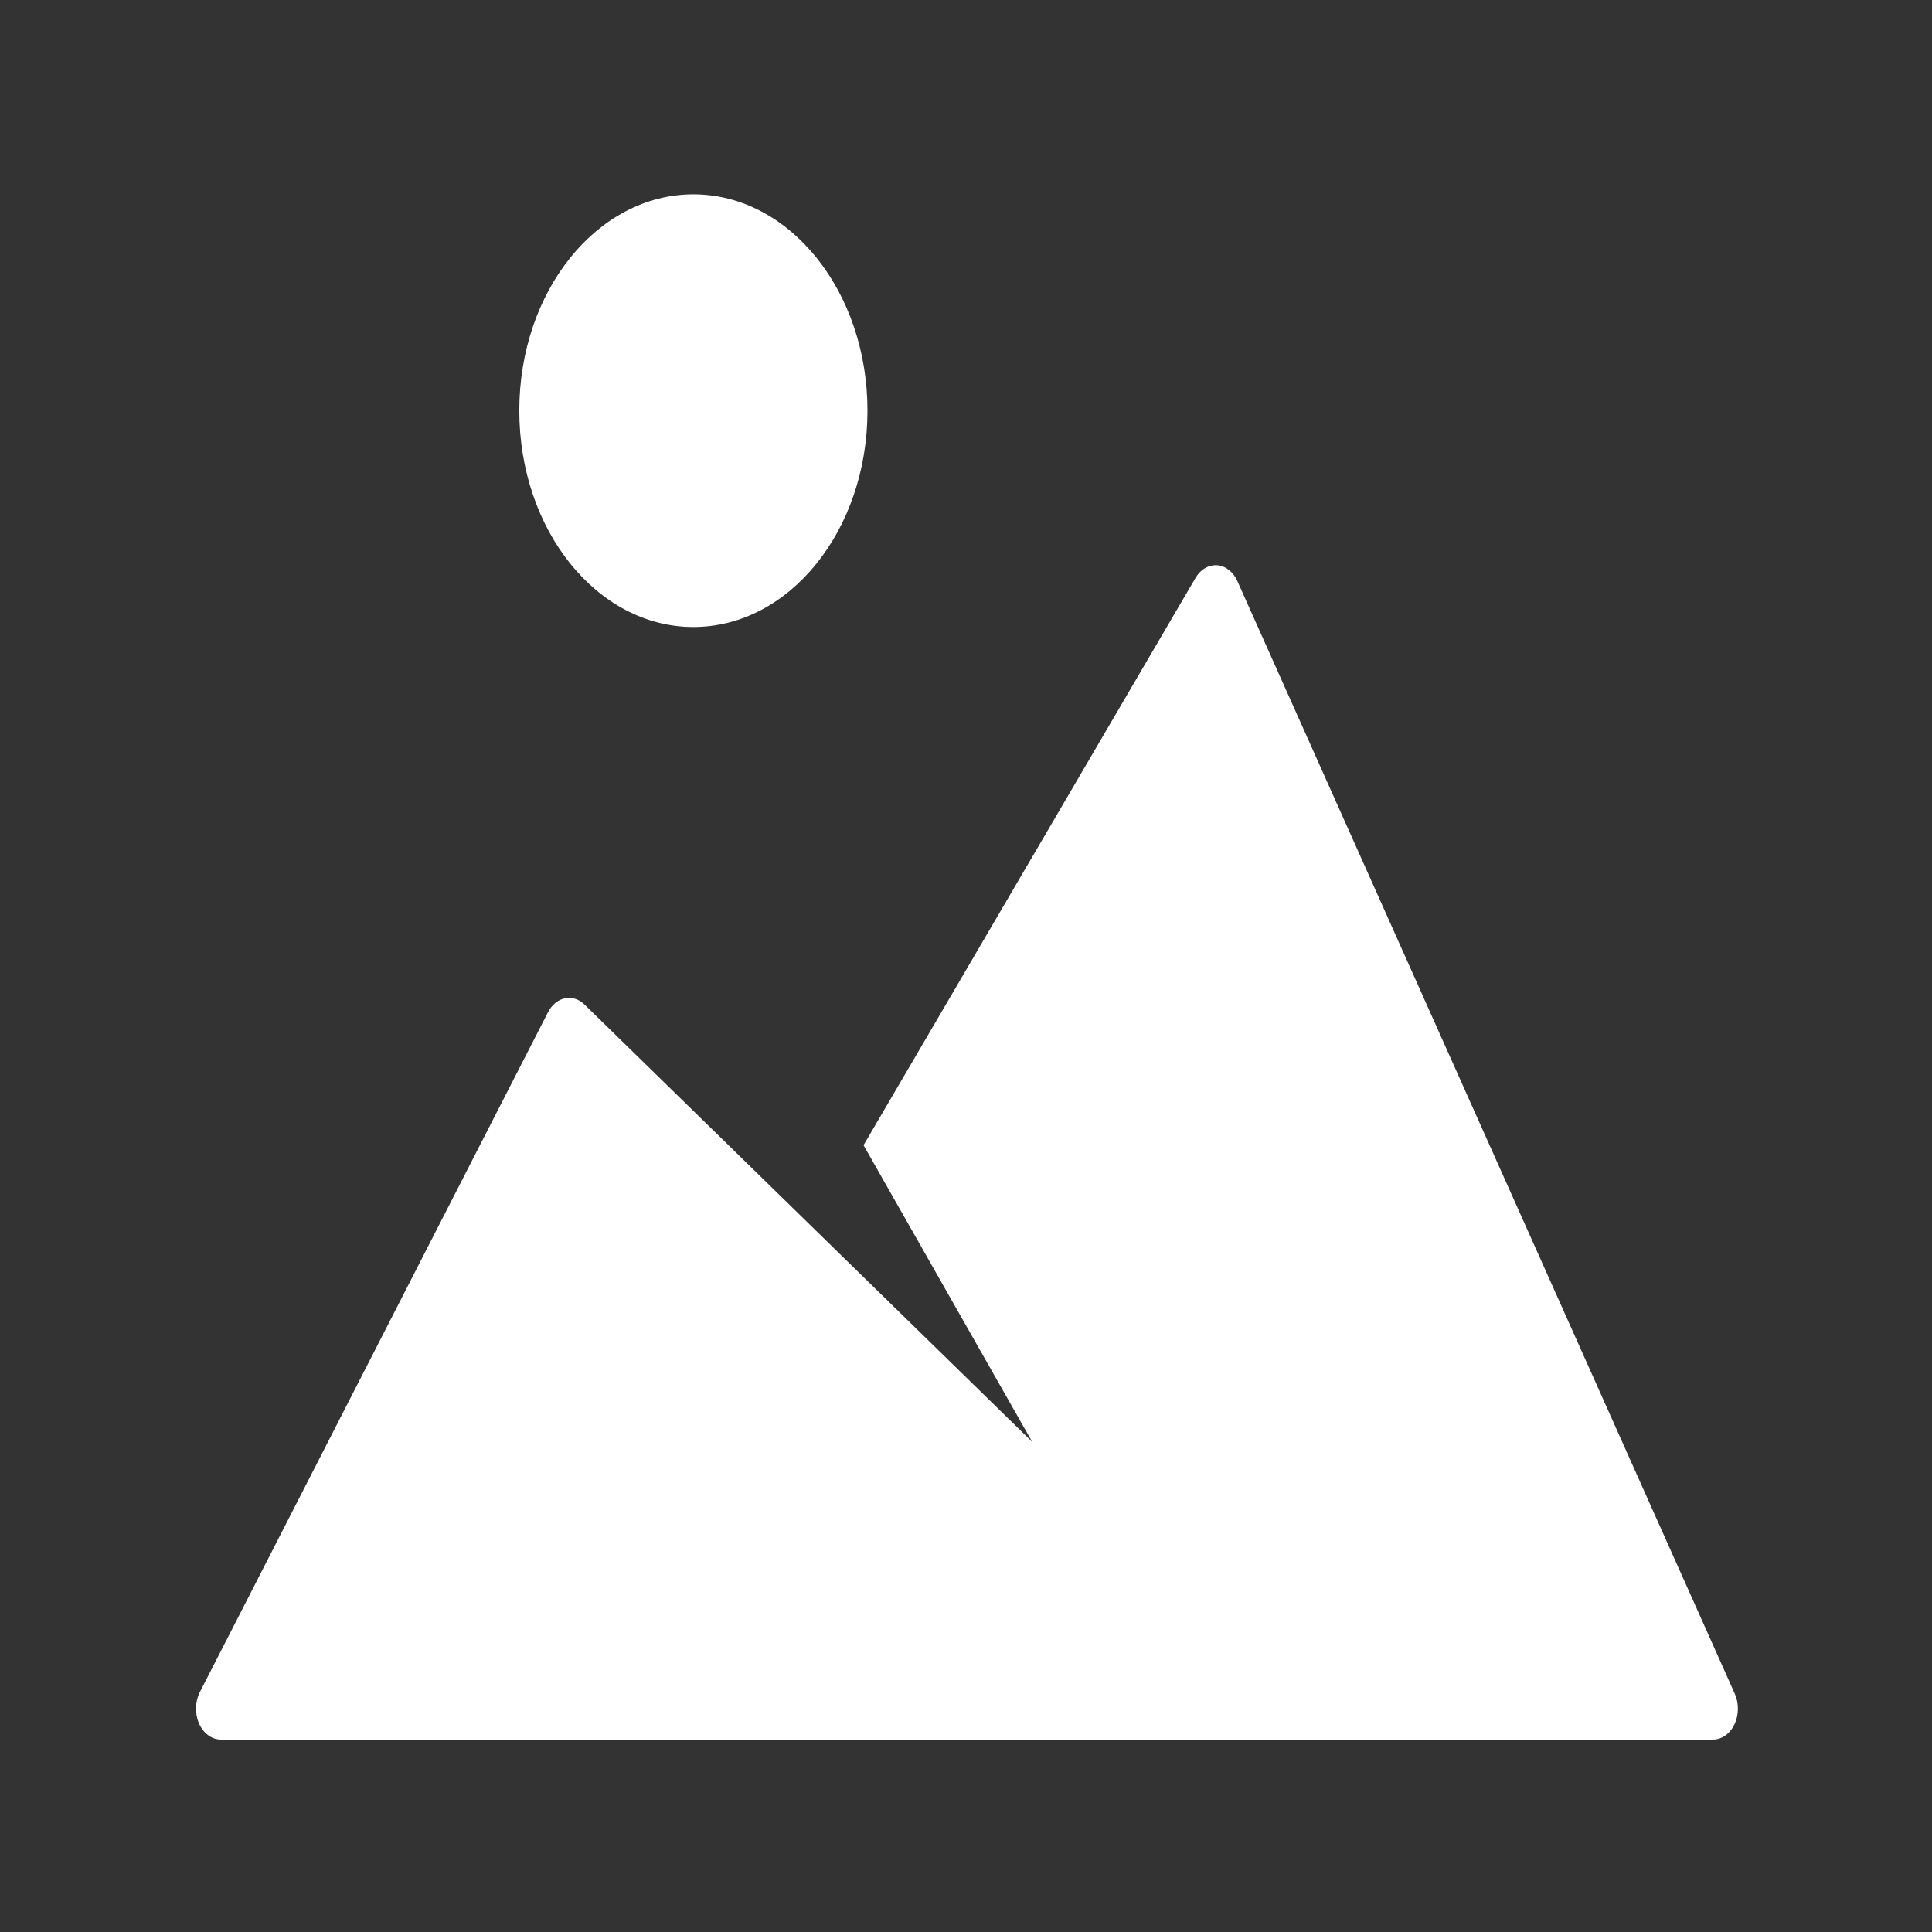 <?xml version="1.0" encoding="UTF-8" standalone="no"?>
<svg width="1024px" height="1024px" viewBox="0 0 1024 1024" version="1.1" xmlns="http://www.w3.org/2000/svg" xmlns:xlink="http://www.w3.org/1999/xlink">
    <rect x="0" y="0" width="1024" height="1024" fill="#333333" stroke="none"/>
    <!-- Generator: Sketch 3.6.1 (26313) - http://www.bohemiancoding.com/sketch -->
    <title>icon_512x512@2x</title>
    <desc>Created with Sketch.</desc>
    <defs></defs>
    <g id="Page-1" stroke="none" stroke-width="1" fill="none" fill-rule="evenodd">
        <g id="icon_512x512@2x" fill="#FFFFFF">
            <g id="mountain" transform="translate(103, 103)">
                <g id="Group">
                    <ellipse id="Oval" cx="264.505" cy="114.66" rx="92.27" ry="114.66"></ellipse>
                    <path d="M816.461,794.676 L552.834,204.996 C550.646,200.098 546.613,196.937 542.118,196.593 C537.465,196.331 533.299,198.788 530.65,203.309 L354.692,503.98 L444.075,661.211 L206.837,429.467 C203.91,426.568 200.14,425.356 196.436,426.109 C192.746,426.879 189.49,429.549 187.473,433.464 L2.934,793.824 C0.351,798.885 0.192,805.257 2.499,810.515 C4.819,815.74 9.248,819 14.059,819 L804.941,819 C809.607,819 813.931,815.921 816.303,810.925 C818.676,805.929 818.729,799.737 816.461,794.676 L816.461,794.676 Z" id="Shape"></path>
                </g>
            </g>
        </g>
    </g>
</svg>